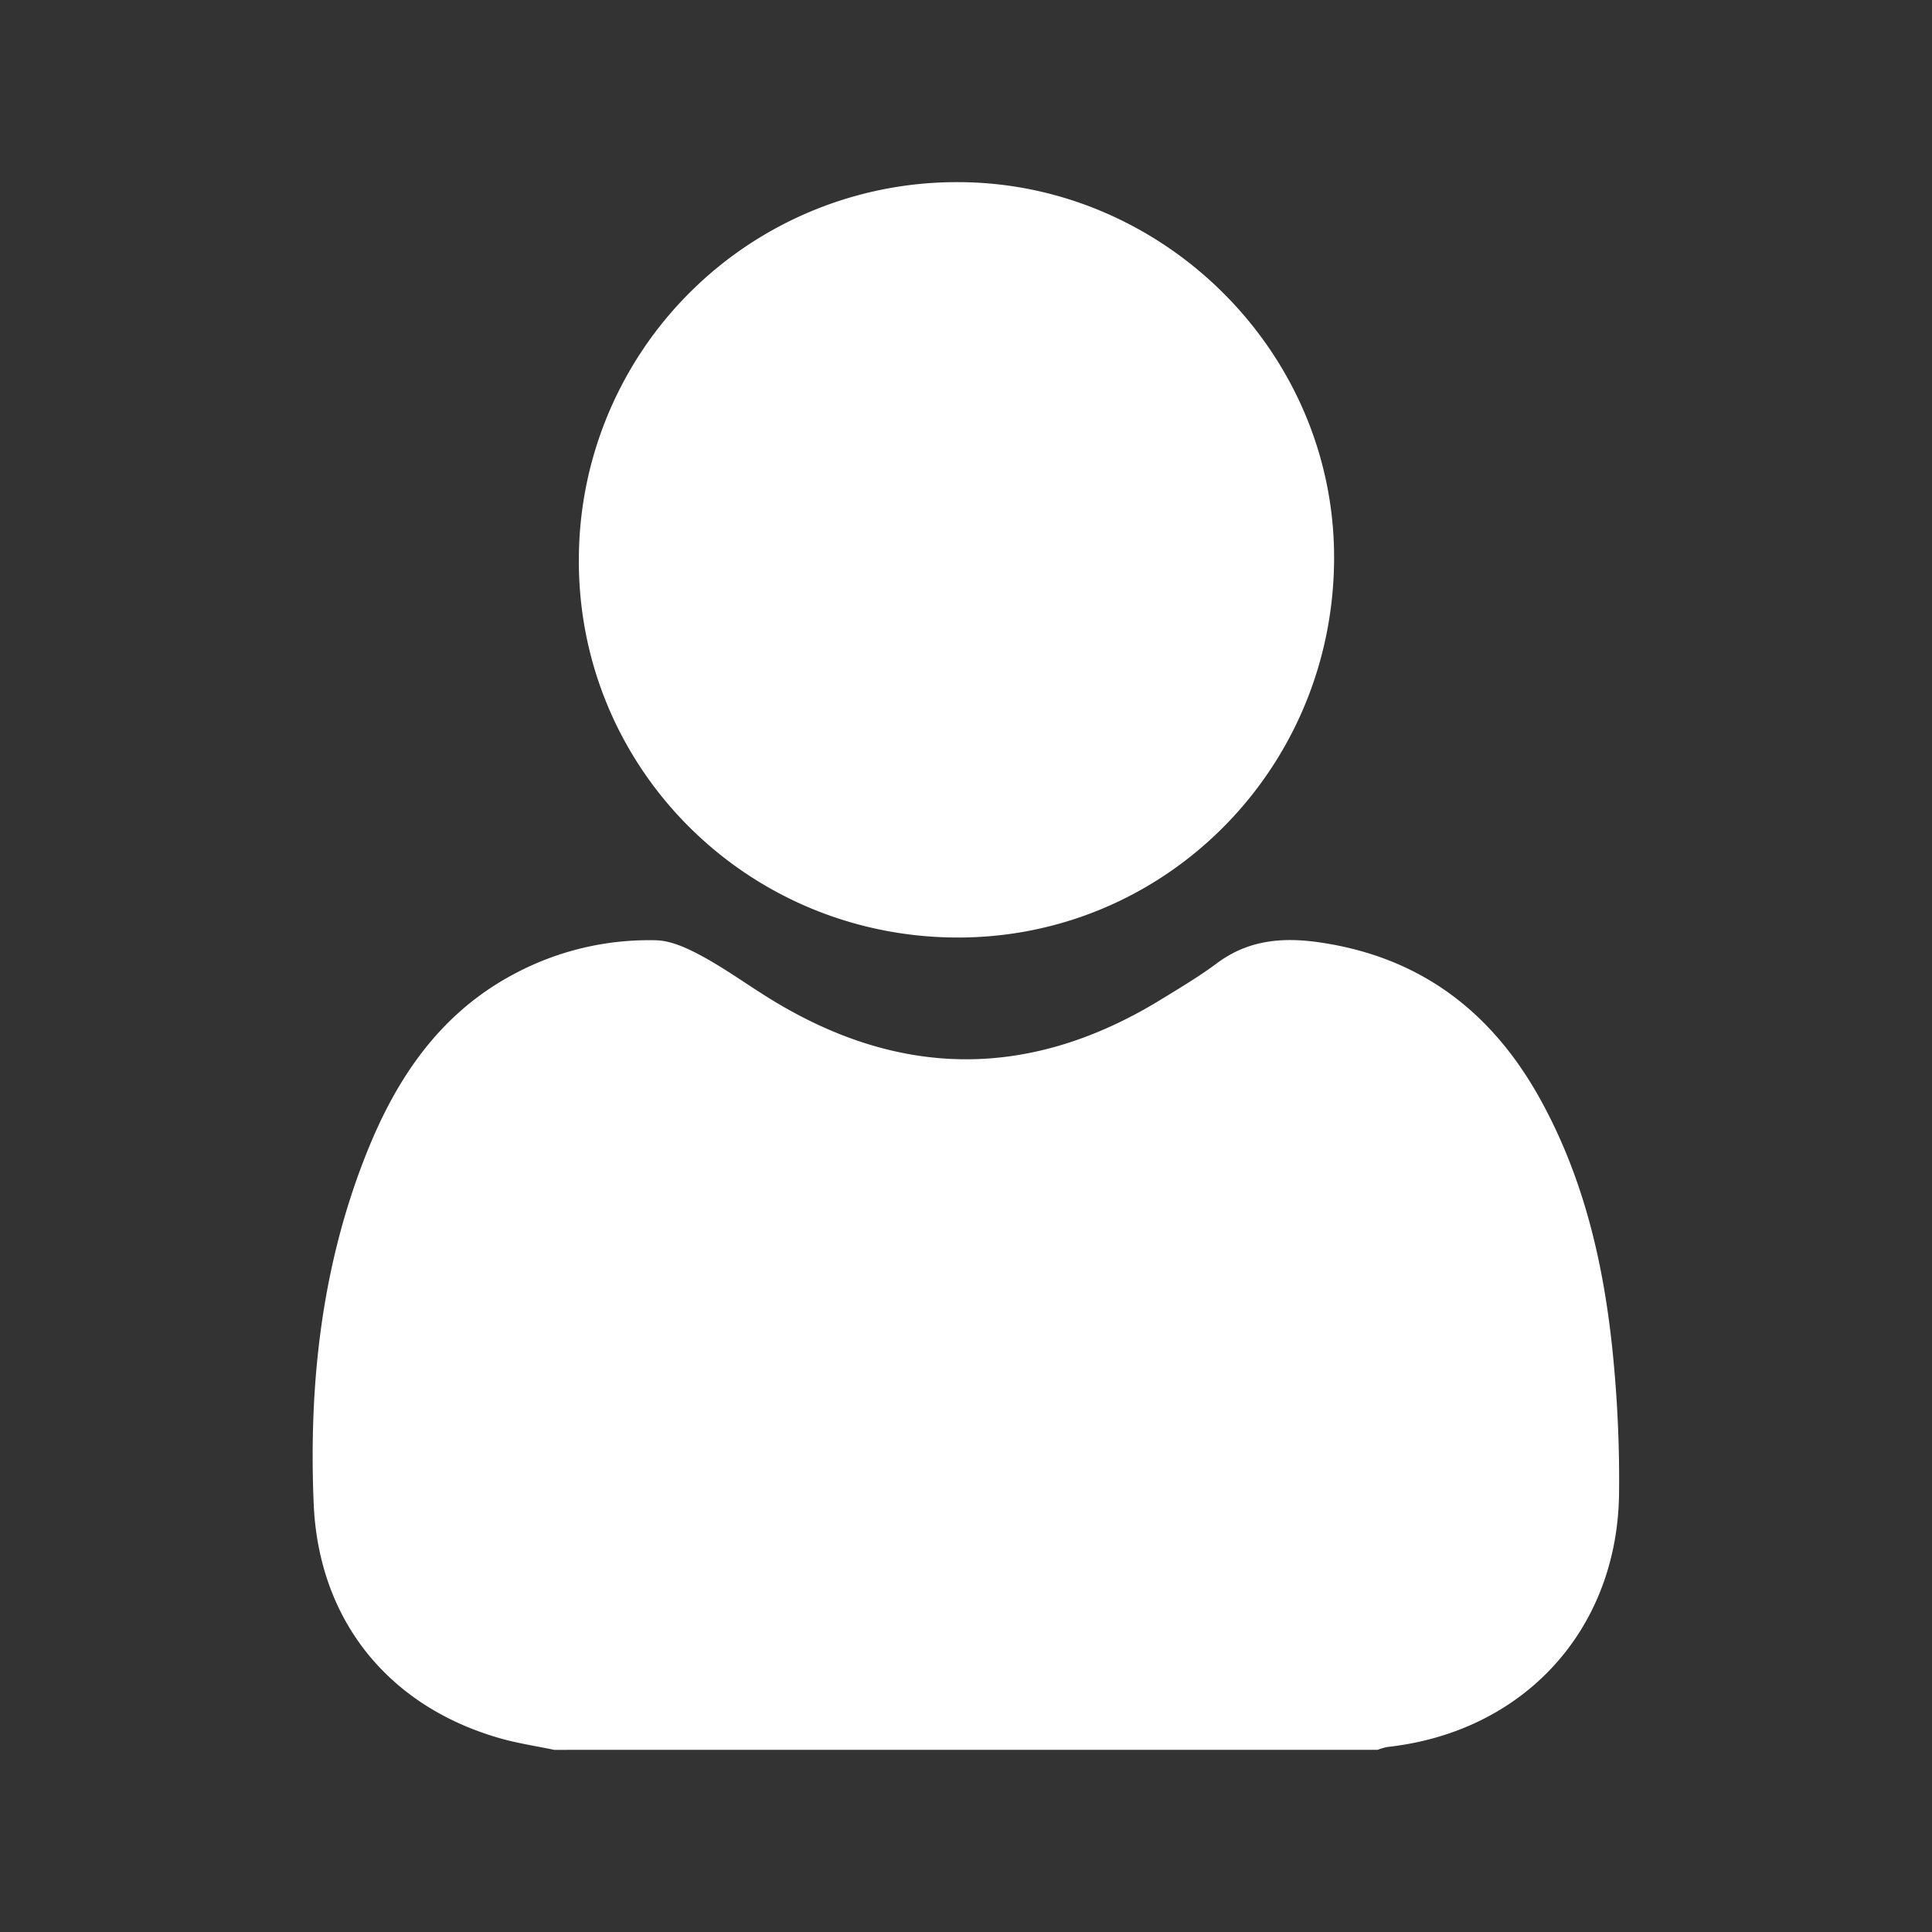 <svg id="圖層_1" data-name="圖層 1" xmlns="http://www.w3.org/2000/svg" viewBox="0 0 521 521"><rect x="0" y="0" width="521" height="521" fill="#333333" stroke="none"/><defs><style>.cls-1{fill:#fff;}</style></defs><title>member</title><path class="cls-1" d="M149.47,471.88c-4.8-1-9.68-1.73-14.38-3.05-30.13-8.49-49.17-31.71-50.5-63.33-1.37-32.67,2.22-64.86,14.63-95.45,8-19.75,19.65-36.83,39.16-47.26a77.12,77.12,0,0,1,38.44-9.23c4.26.09,8.74,2.24,12.63,4.35,6.26,3.41,12.07,7.64,18.15,11.39q53,32.75,106-.08c4.91-3,9.91-6,14.52-9.43,8.45-6.33,17.76-7.13,27.8-5.65,27.42,4,46.78,19,59.83,43,11.66,21.39,16.9,44.61,19.24,68.55a340.44,340.44,0,0,1,1.62,37.05c-.44,36.87-25.75,64.31-62.43,68.36a16,16,0,0,0-2.68.77Z"/><path class="cls-1" d="M257.75,252.82c-56.71-.34-102.07-46-101.65-102.29A101.88,101.88,0,0,1,258.28,49.12c55.23,0,102,45.82,101.48,102.13C359.26,207.89,313.73,253.15,257.75,252.82Z"/></svg>